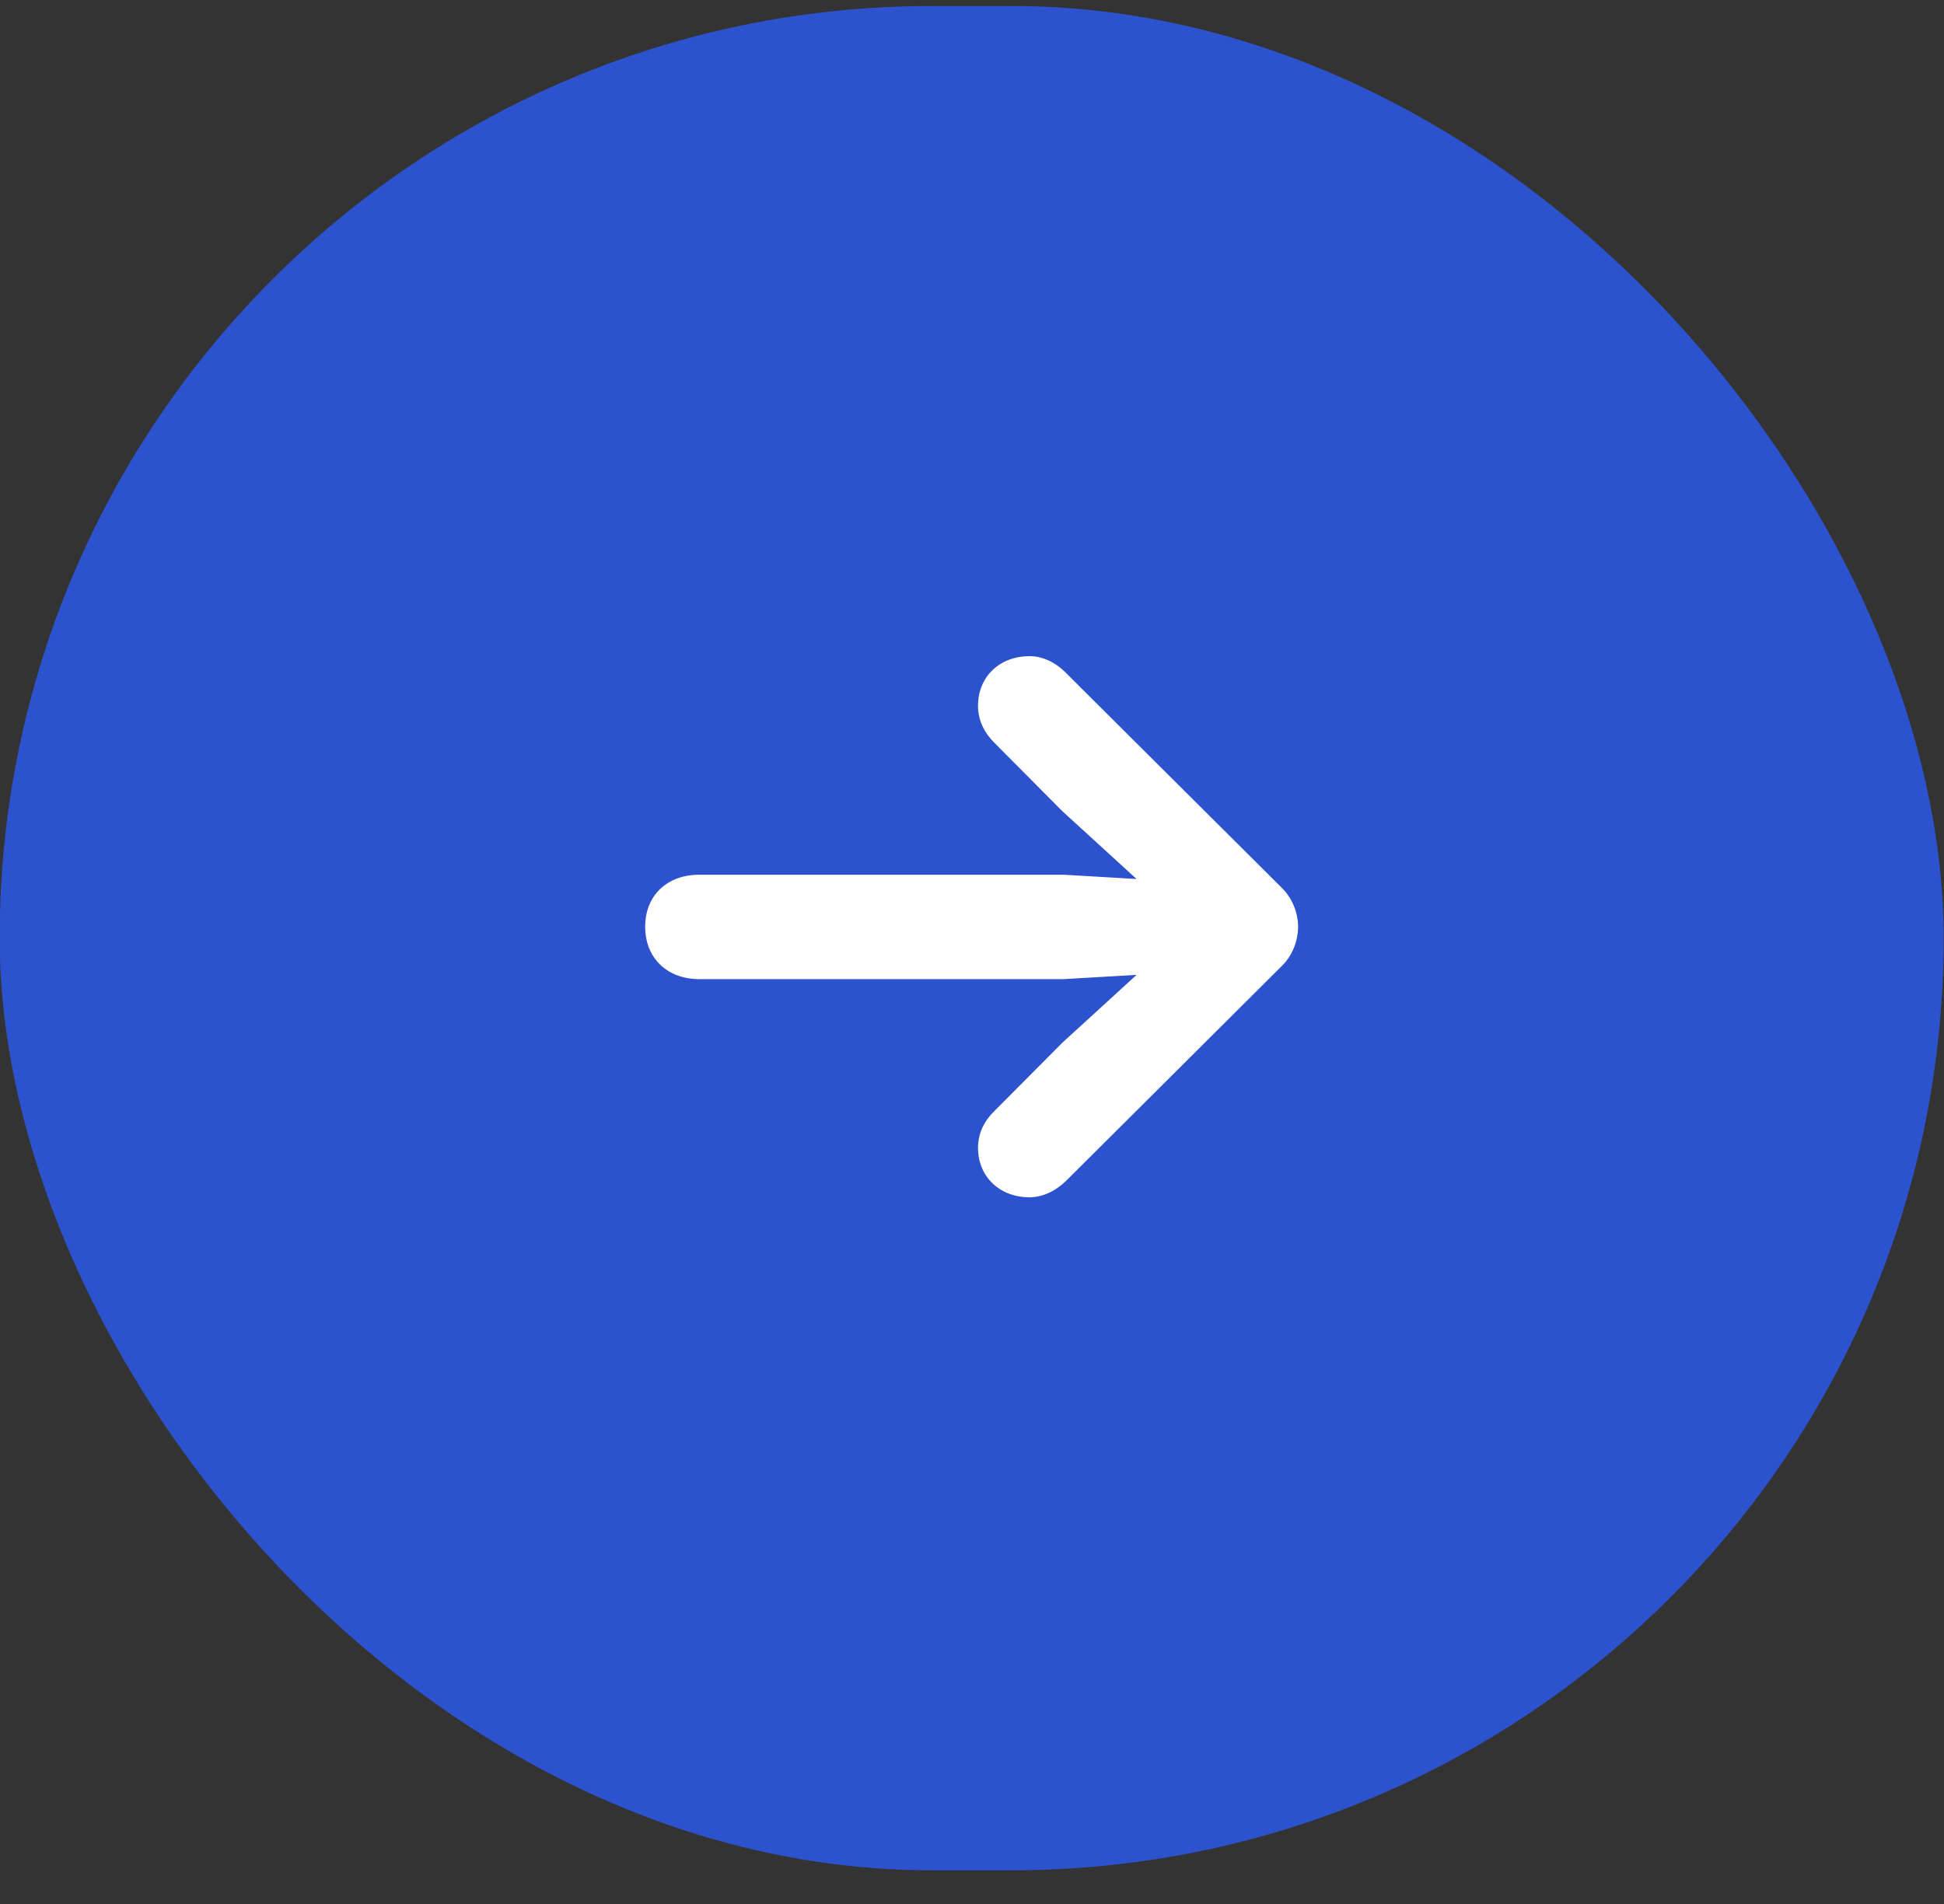 <svg width="49" height="48" viewBox="0 0 49 48" fill="none" xmlns="http://www.w3.org/2000/svg">
<rect x="0" y="0" width="49" height="48" fill="#333333" stroke="none"/>
<rect x="-0.009" y="0.151" width="49" height="47" rx="23.5" fill="#2C52CD"/>
<path d="M32.719 23.363C32.719 23.728 32.569 24.093 32.322 24.34L26.865 29.776C26.585 30.044 26.263 30.184 25.952 30.184C25.178 30.184 24.652 29.647 24.652 28.938C24.652 28.551 24.824 28.24 25.071 28.003L26.779 26.285L28.648 24.577L26.811 24.684H17.627C16.81 24.684 16.262 24.147 16.262 23.363C16.262 22.579 16.81 22.052 17.627 22.052H26.811L28.648 22.16L26.779 20.452L25.071 18.733C24.824 18.486 24.652 18.185 24.652 17.788C24.652 17.079 25.178 16.542 25.952 16.542C26.263 16.542 26.585 16.681 26.865 16.961L32.322 22.396C32.569 22.643 32.719 23.008 32.719 23.363Z" fill="white"/>
</svg>
